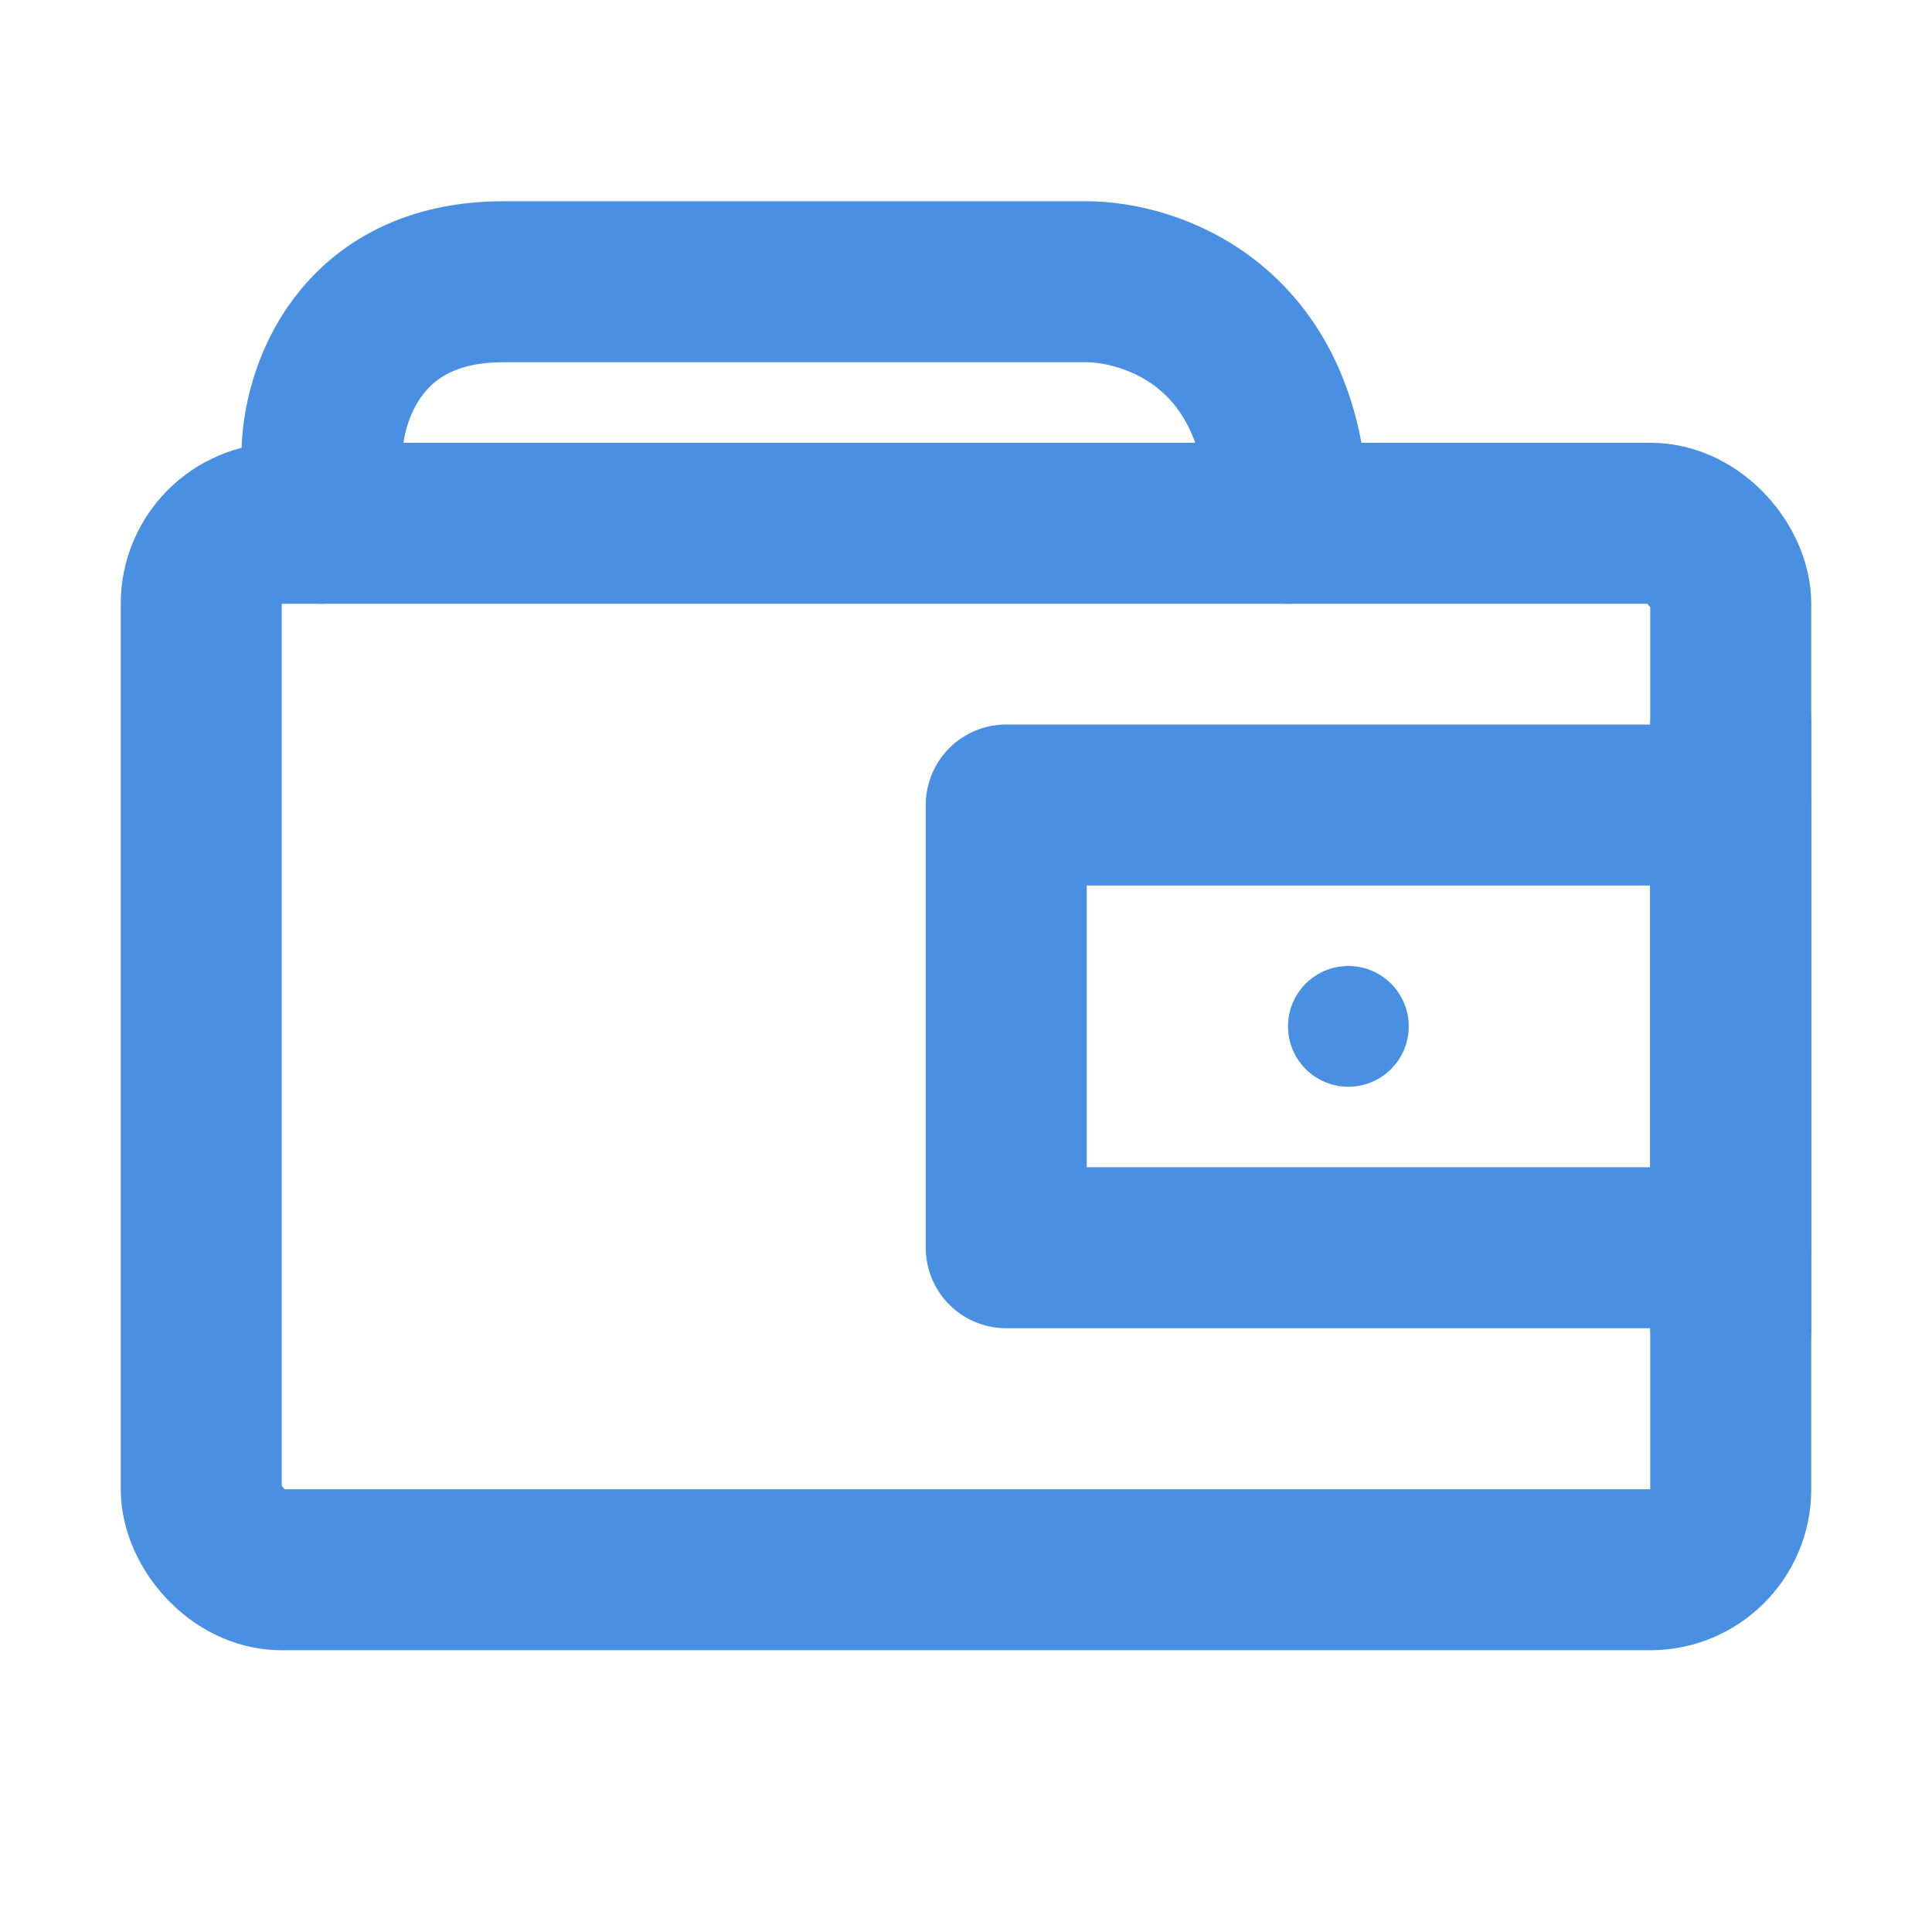<?xml version="1.0" encoding="UTF-8"?><svg width="21" height="21" viewBox="0 0 48 48" fill="none" xmlns="http://www.w3.org/2000/svg"><rect x="5" y="13" width="38" height="26" rx="2" fill="none" stroke="#4a90e2" stroke-width="4" stroke-linecap="round" stroke-linejoin="round"/><rect x="25" y="20" width="18" height="11" stroke="#4a90e2" stroke-width="4" stroke-linecap="round" stroke-linejoin="round"/><path d="M43 18L43 33" stroke="#4a90e2" stroke-width="4" stroke-linecap="round" stroke-linejoin="round"/><path d="M32 13C32 8 28.5 7 27 7C23.667 7 16.1 7 12.5 7C8.9 7 8 9.866 8 11.299V13" stroke="#4a90e2" stroke-width="4" stroke-linecap="round" stroke-linejoin="round"/><circle cx="33.5" cy="25.5" r="1.5" fill="#4a90e2"/></svg>
